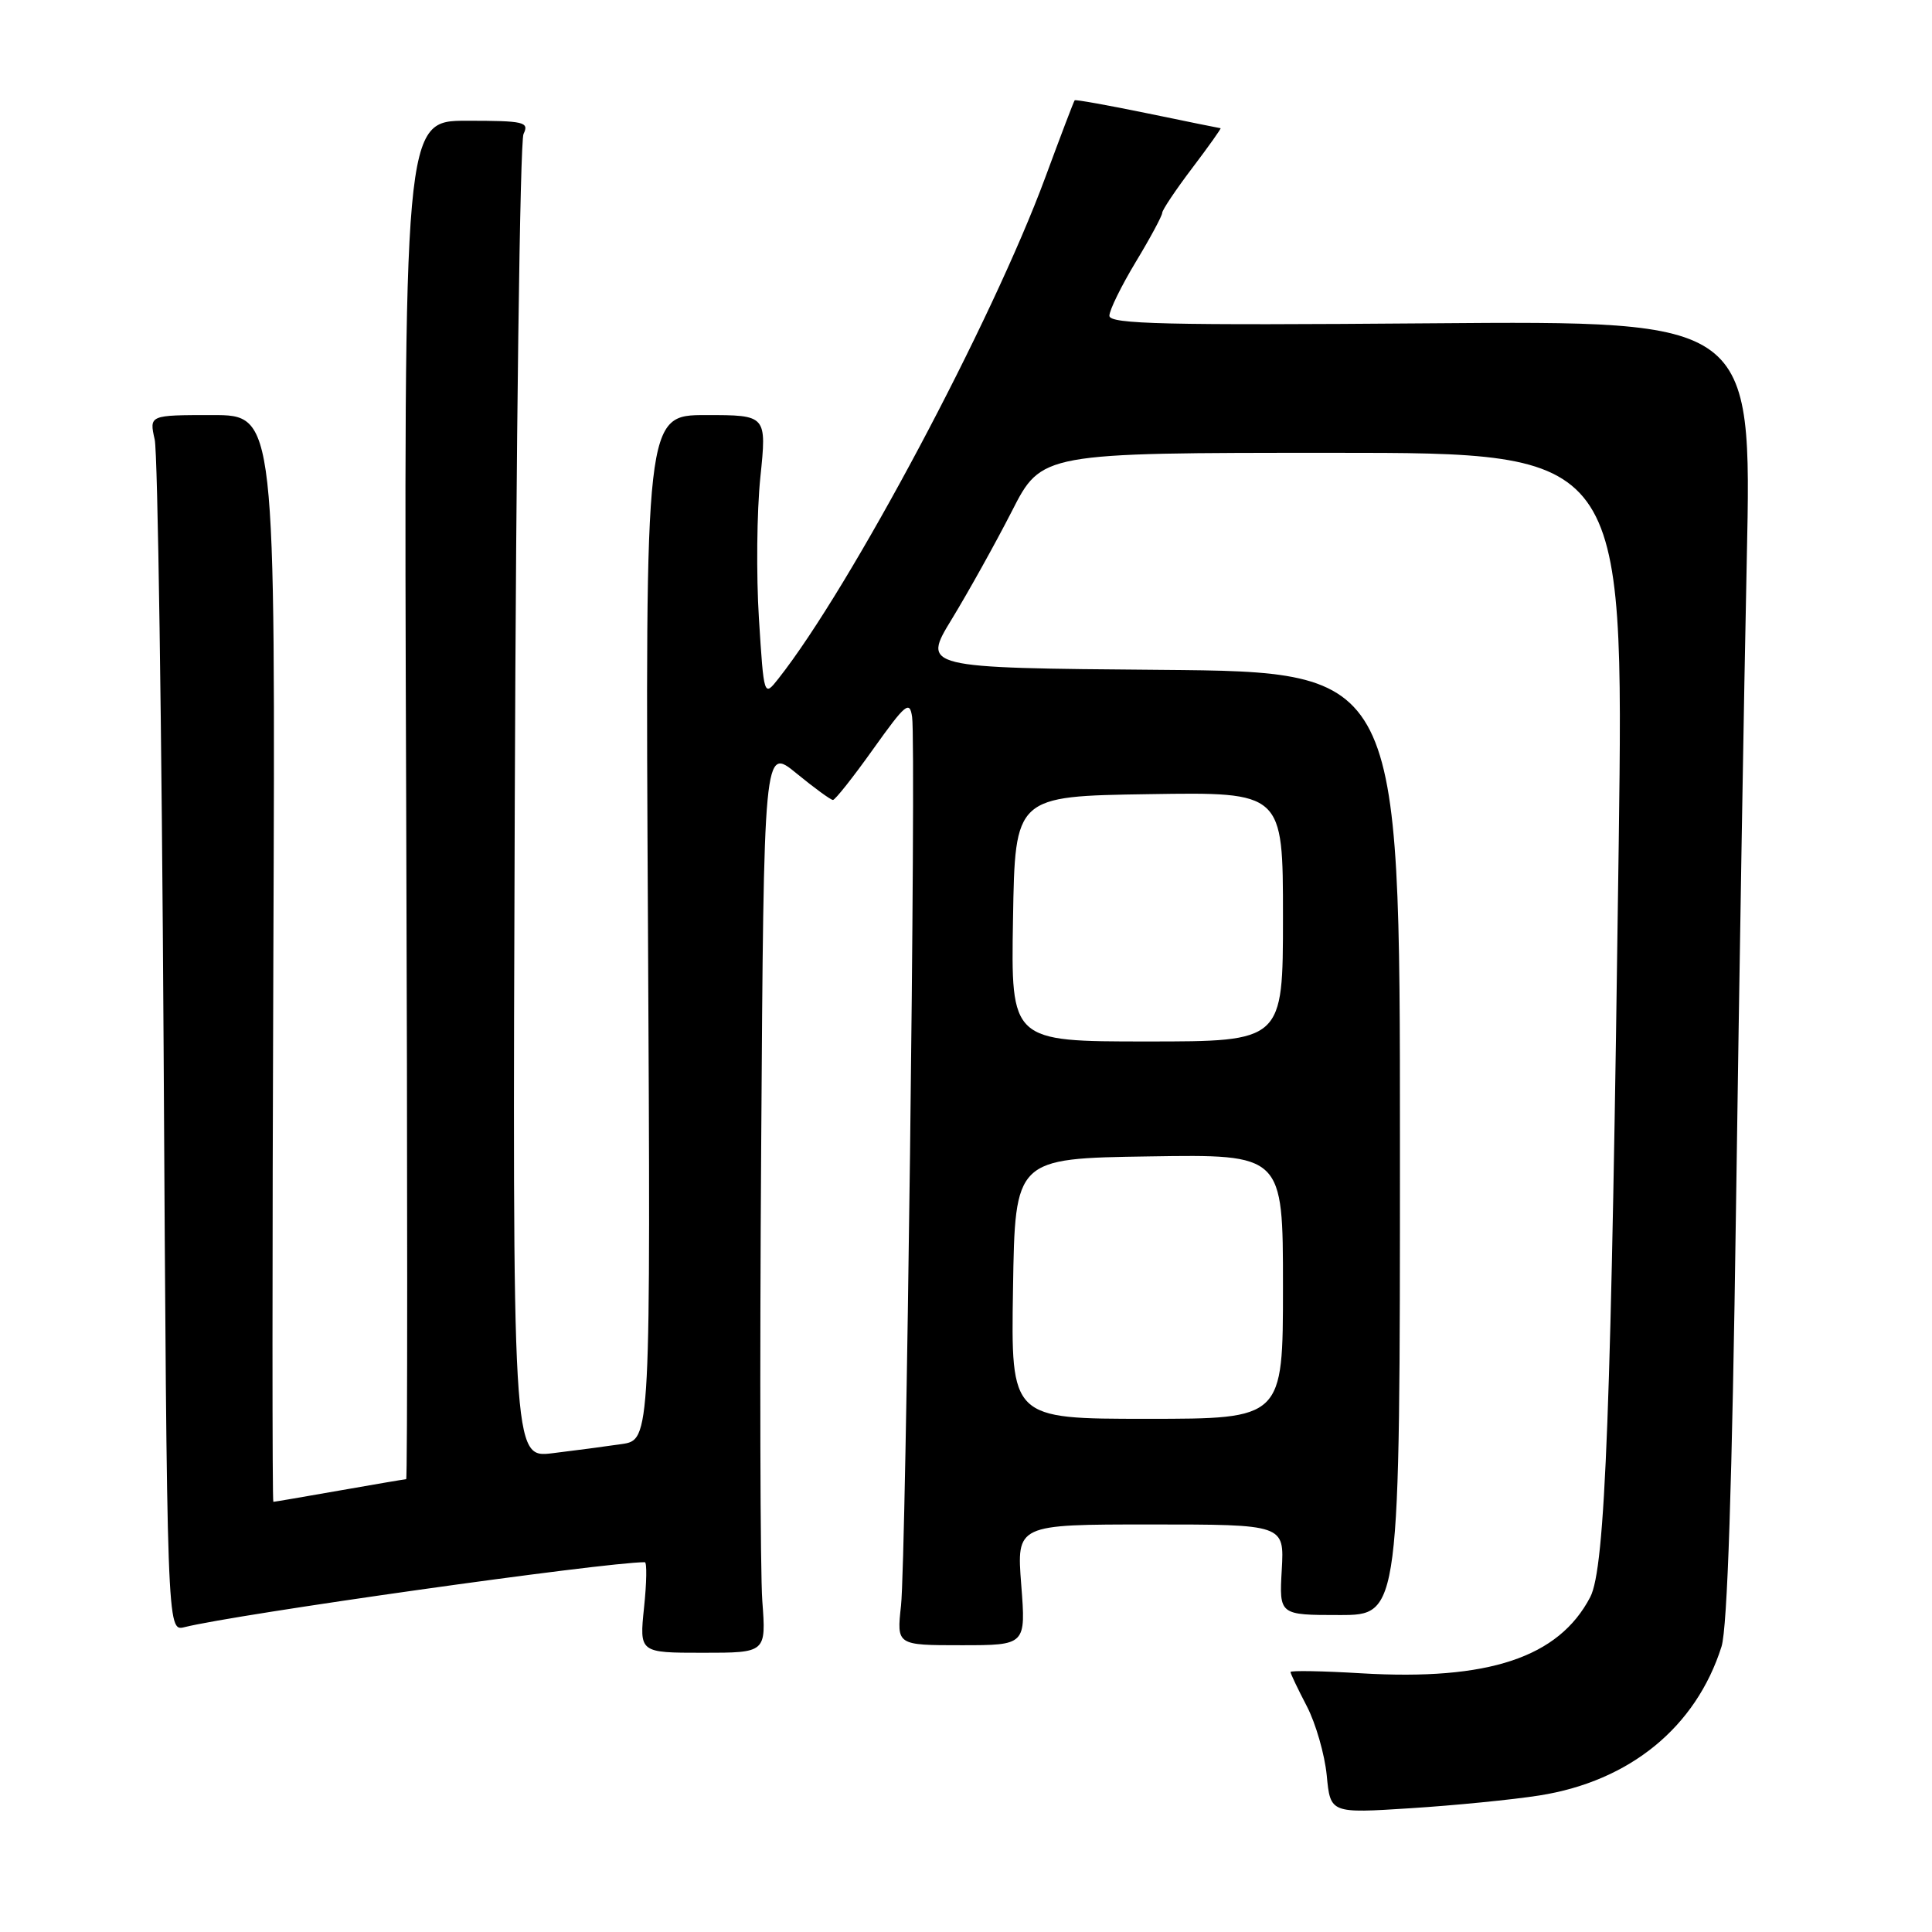 <?xml version="1.0" encoding="UTF-8" standalone="no"?>
<!DOCTYPE svg PUBLIC "-//W3C//DTD SVG 1.1//EN" "http://www.w3.org/Graphics/SVG/1.1/DTD/svg11.dtd" >
<svg xmlns="http://www.w3.org/2000/svg" xmlns:xlink="http://www.w3.org/1999/xlink" version="1.1" viewBox="0 0 256 256">
 <g >
 <path fill="currentColor"
d=" M 203.97 237.91 C 215.97 236.02 224.73 228.85 228.11 218.18 C 228.89 215.71 229.52 196.63 230.03 160.00 C 230.45 130.02 231.09 91.33 231.46 74.00 C 232.13 42.50 232.13 42.50 189.57 42.84 C 154.46 43.12 147.00 42.95 147.00 41.84 C 147.00 41.10 148.58 37.89 150.50 34.70 C 152.43 31.51 154.00 28.58 154.00 28.20 C 154.01 27.81 155.80 25.14 157.99 22.25 C 160.18 19.36 161.86 16.99 161.73 16.99 C 161.61 16.98 157.25 16.10 152.05 15.02 C 146.85 13.95 142.51 13.17 142.40 13.29 C 142.29 13.40 140.54 18.00 138.51 23.50 C 131.48 42.55 112.72 77.79 103.14 89.93 C 101.22 92.36 101.22 92.36 100.56 81.93 C 100.20 76.19 100.28 67.79 100.75 63.25 C 101.60 55.00 101.60 55.00 93.55 55.00 C 85.49 55.00 85.49 55.00 85.86 122.89 C 86.22 190.79 86.22 190.79 82.36 191.35 C 80.24 191.66 76.11 192.21 73.20 192.56 C 67.90 193.20 67.90 193.20 68.21 106.35 C 68.38 58.58 68.90 18.71 69.37 17.75 C 70.14 16.16 69.47 16.00 61.86 16.00 C 53.50 16.00 53.50 16.00 53.82 106.00 C 54.00 155.50 54.00 196.00 53.82 196.00 C 53.65 196.00 49.67 196.68 45.00 197.50 C 40.33 198.32 36.38 199.00 36.22 199.00 C 36.07 199.00 36.07 166.60 36.22 127.00 C 36.50 55.00 36.50 55.00 28.14 55.00 C 19.77 55.00 19.77 55.00 20.50 58.25 C 20.90 60.04 21.43 96.30 21.68 138.84 C 22.13 216.18 22.13 216.18 24.43 215.61 C 31.27 213.89 80.11 207.00 85.44 207.00 C 85.73 207.00 85.69 209.70 85.34 213.00 C 84.72 219.00 84.72 219.00 93.12 219.00 C 101.52 219.00 101.52 219.00 101.01 212.14 C 100.73 208.37 100.66 181.36 100.86 152.11 C 101.21 98.93 101.21 98.93 105.53 102.47 C 107.90 104.41 110.08 106.00 110.37 106.00 C 110.66 106.00 113.06 102.97 115.70 99.26 C 120.01 93.22 120.54 92.78 120.86 95.01 C 121.41 98.77 120.06 206.72 119.39 212.75 C 118.81 218.00 118.81 218.00 127.37 218.00 C 135.94 218.00 135.94 218.00 135.32 210.00 C 134.70 202.00 134.70 202.00 152.44 202.00 C 170.18 202.00 170.18 202.00 169.84 208.00 C 169.50 214.00 169.50 214.00 177.50 214.00 C 185.50 214.00 185.50 214.00 185.50 151.51 C 185.50 89.03 185.50 89.03 153.83 88.76 C 122.17 88.50 122.17 88.50 126.14 82.00 C 128.32 78.42 131.89 72.01 134.07 67.75 C 138.02 60.00 138.02 60.00 176.60 60.00 C 215.17 60.00 215.17 60.00 214.49 111.75 C 213.50 186.94 212.72 207.79 210.71 211.63 C 206.53 219.63 197.22 222.72 180.36 221.72 C 175.21 221.41 171.00 221.34 171.00 221.55 C 171.00 221.76 171.97 223.80 173.16 226.08 C 174.34 228.35 175.53 232.48 175.80 235.25 C 176.28 240.28 176.28 240.28 186.89 239.60 C 192.73 239.23 200.41 238.47 203.97 237.91 Z  M 134.23 170.75 C 134.50 153.50 134.50 153.50 152.25 153.23 C 170.00 152.95 170.00 152.95 170.00 170.48 C 170.00 188.00 170.00 188.00 151.98 188.00 C 133.95 188.00 133.95 188.00 134.23 170.75 Z  M 134.23 121.75 C 134.50 105.50 134.50 105.50 152.25 105.23 C 170.00 104.95 170.00 104.95 170.00 121.48 C 170.00 138.00 170.00 138.00 151.98 138.00 C 133.95 138.00 133.95 138.00 134.23 121.75 Z "/>
</g>
</svg>